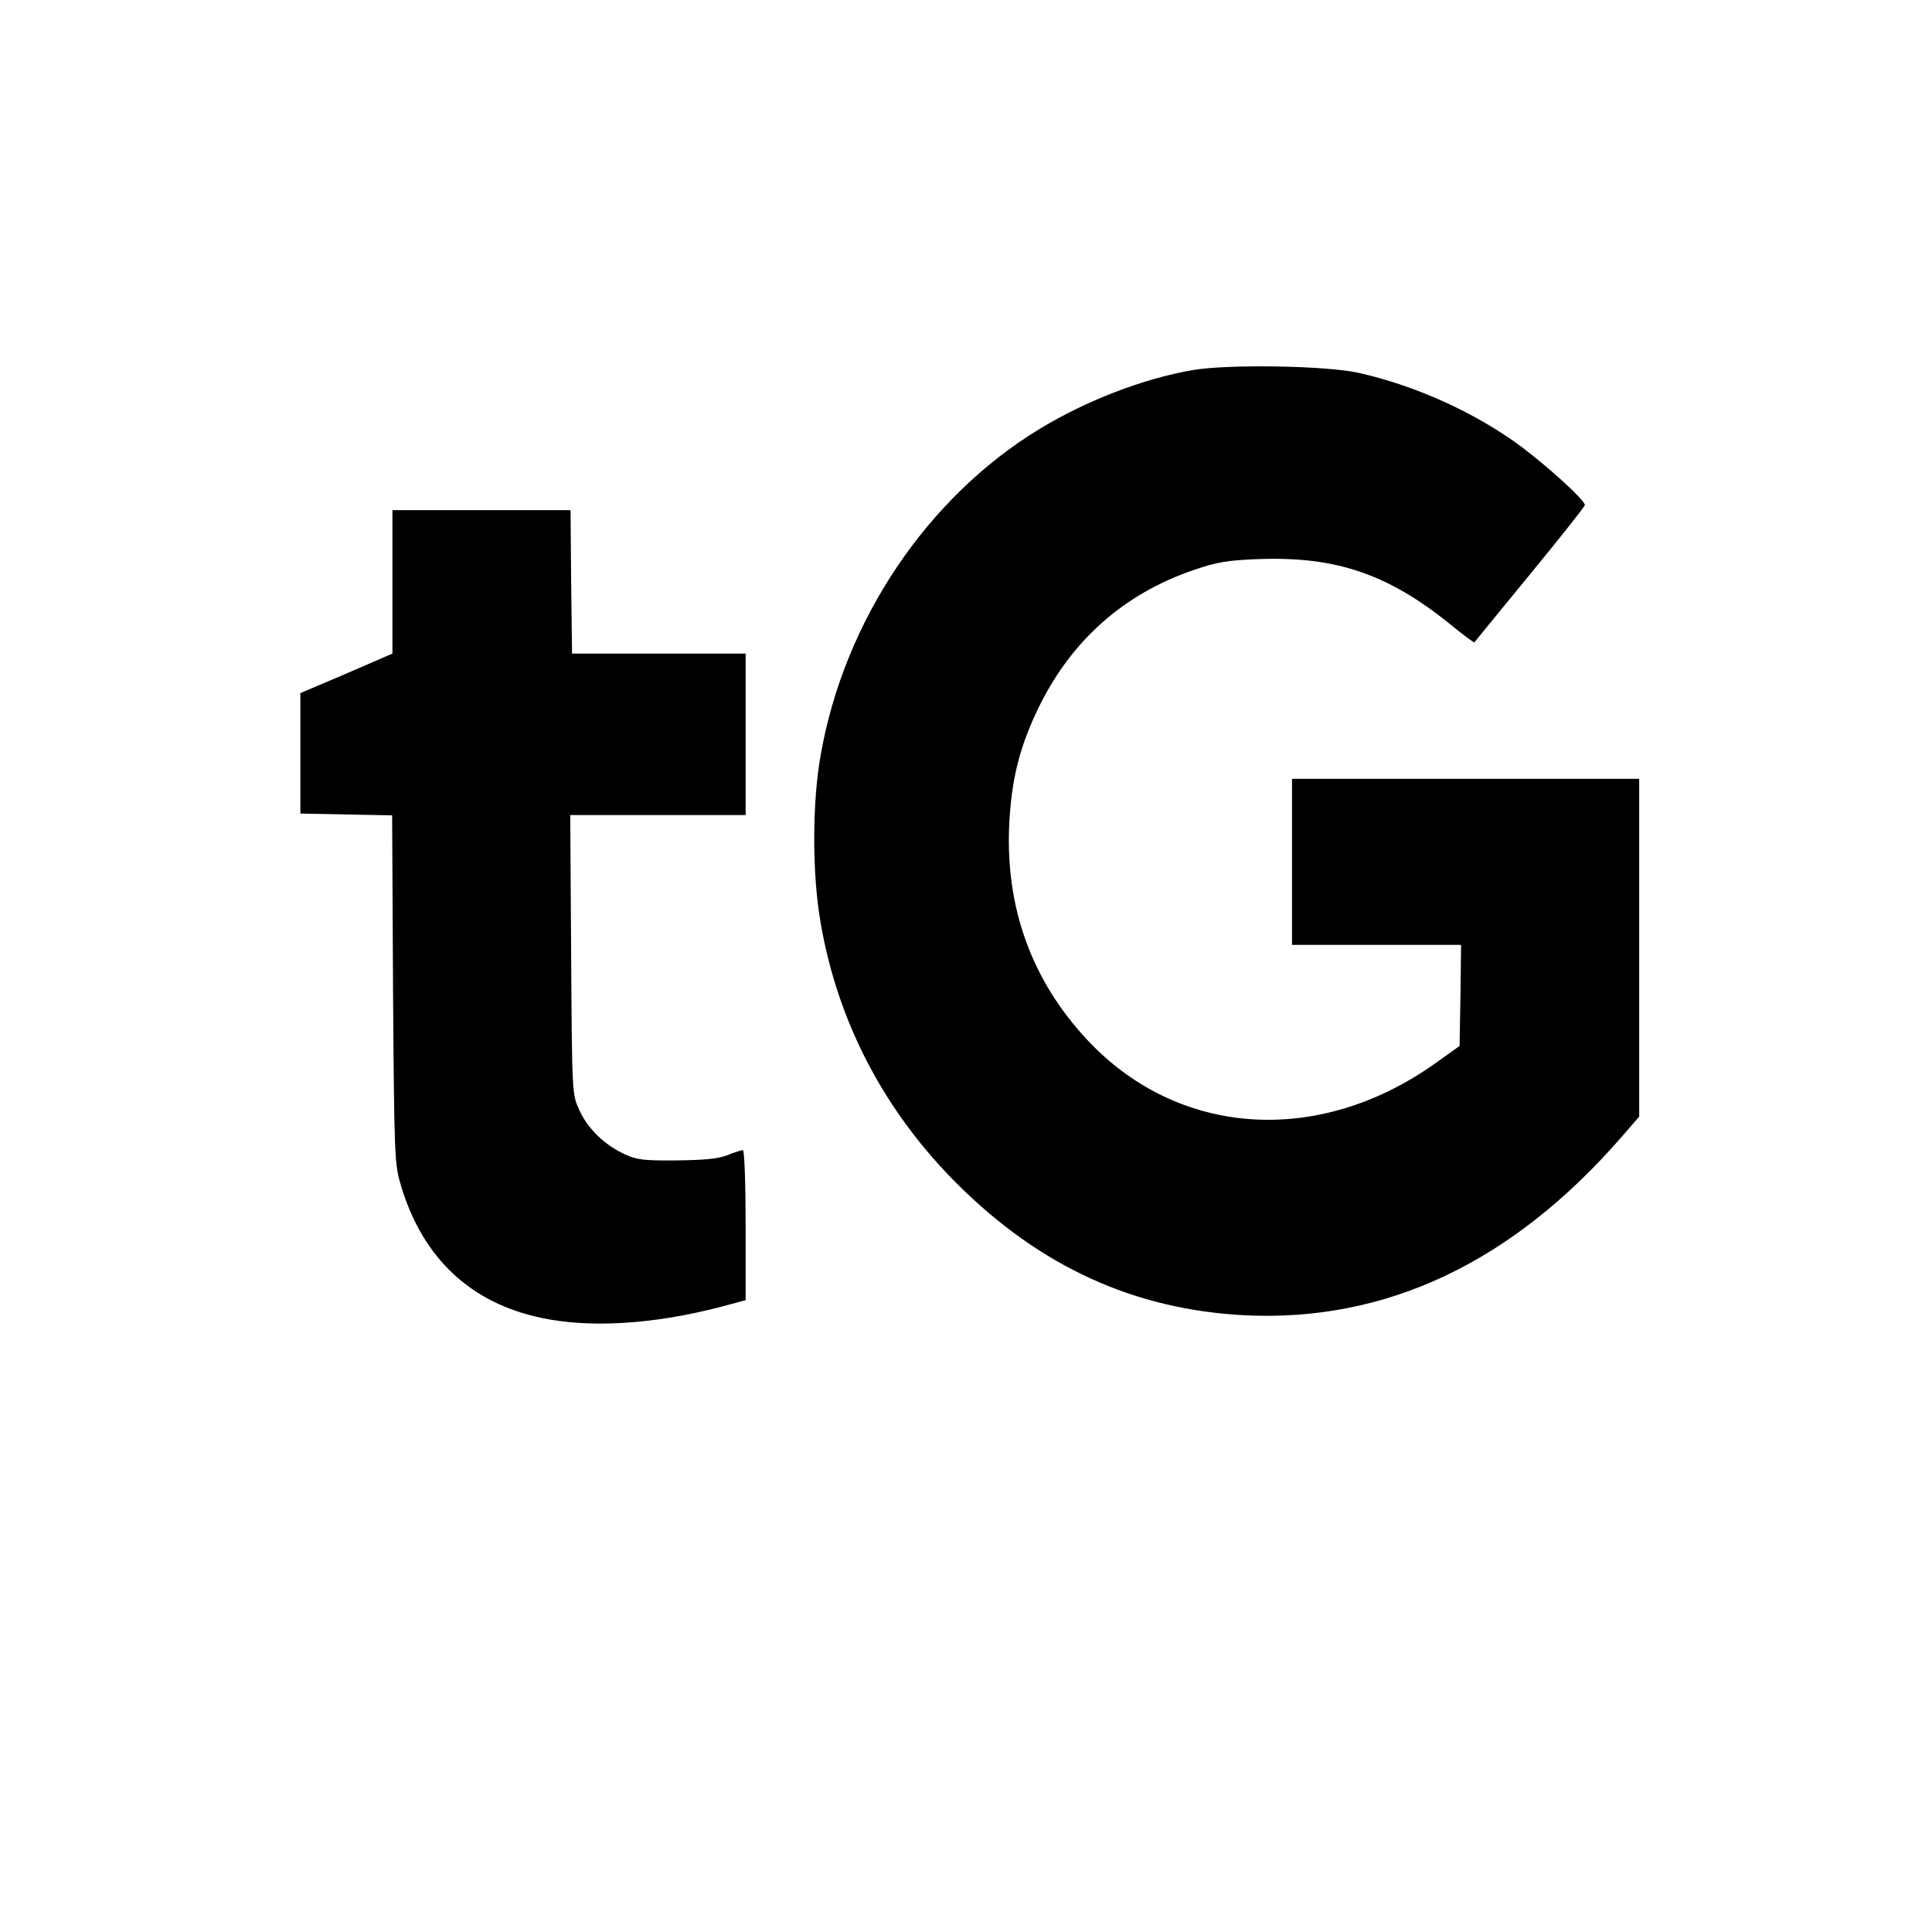 <?xml version="1.0" standalone="no"?>
<!DOCTYPE svg PUBLIC "-//W3C//DTD SVG 20010904//EN"
 "http://www.w3.org/TR/2001/REC-SVG-20010904/DTD/svg10.dtd">
<svg version="1.0" xmlns="http://www.w3.org/2000/svg"
 width="640pt" height="640pt" viewBox="0 0 640 640"
 preserveAspectRatio="xMidYMid meet">
<g transform="translate(0,640) scale(0.1,-0.1)"
fill="#000000" stroke="none">
<path d="M3951 5174 c-164 -28 -355 -102 -509 -196 -371 -226 -645 -634 -723
-1077 -29 -159 -29 -400 0 -561 57 -328 211 -621 450 -860 276 -276 588 -418
954 -437 468 -23 886 174 1248 590 l59 68 0 559 0 560 -575 0 -575 0 0 -275 0
-275 280 0 280 0 -2 -167 -3 -168 -80 -57 c-387 -276 -853 -245 -1154 78 -183
196 -270 436 -258 709 7 151 34 260 97 390 109 224 283 378 515 457 76 26 110
32 215 36 256 9 427 -49 634 -216 43 -35 79 -62 80 -60 1 2 84 103 184 225
100 122 182 225 182 230 0 16 -115 121 -210 193 -151 112 -348 202 -540 245
-107 24 -435 29 -549 9z"/>
<path d="M1300 4472 l0 -237 -152 -66 -153 -65 0 -199 0 -200 152 -3 152 -3 3
-577 c4 -566 5 -578 27 -652 72 -238 230 -387 466 -436 160 -34 371 -21 593
37 l82 22 0 249 c0 136 -4 248 -9 248 -5 0 -28 -7 -52 -17 -32 -12 -78 -16
-169 -17 -108 -1 -131 2 -172 21 -66 31 -122 85 -149 146 -24 52 -24 52 -27
515 l-3 462 291 0 290 0 0 268 0 267 -287 0 -288 0 -3 238 -2 237 -295 0 -295
0 0 -238z"/>
</g>
</svg>
